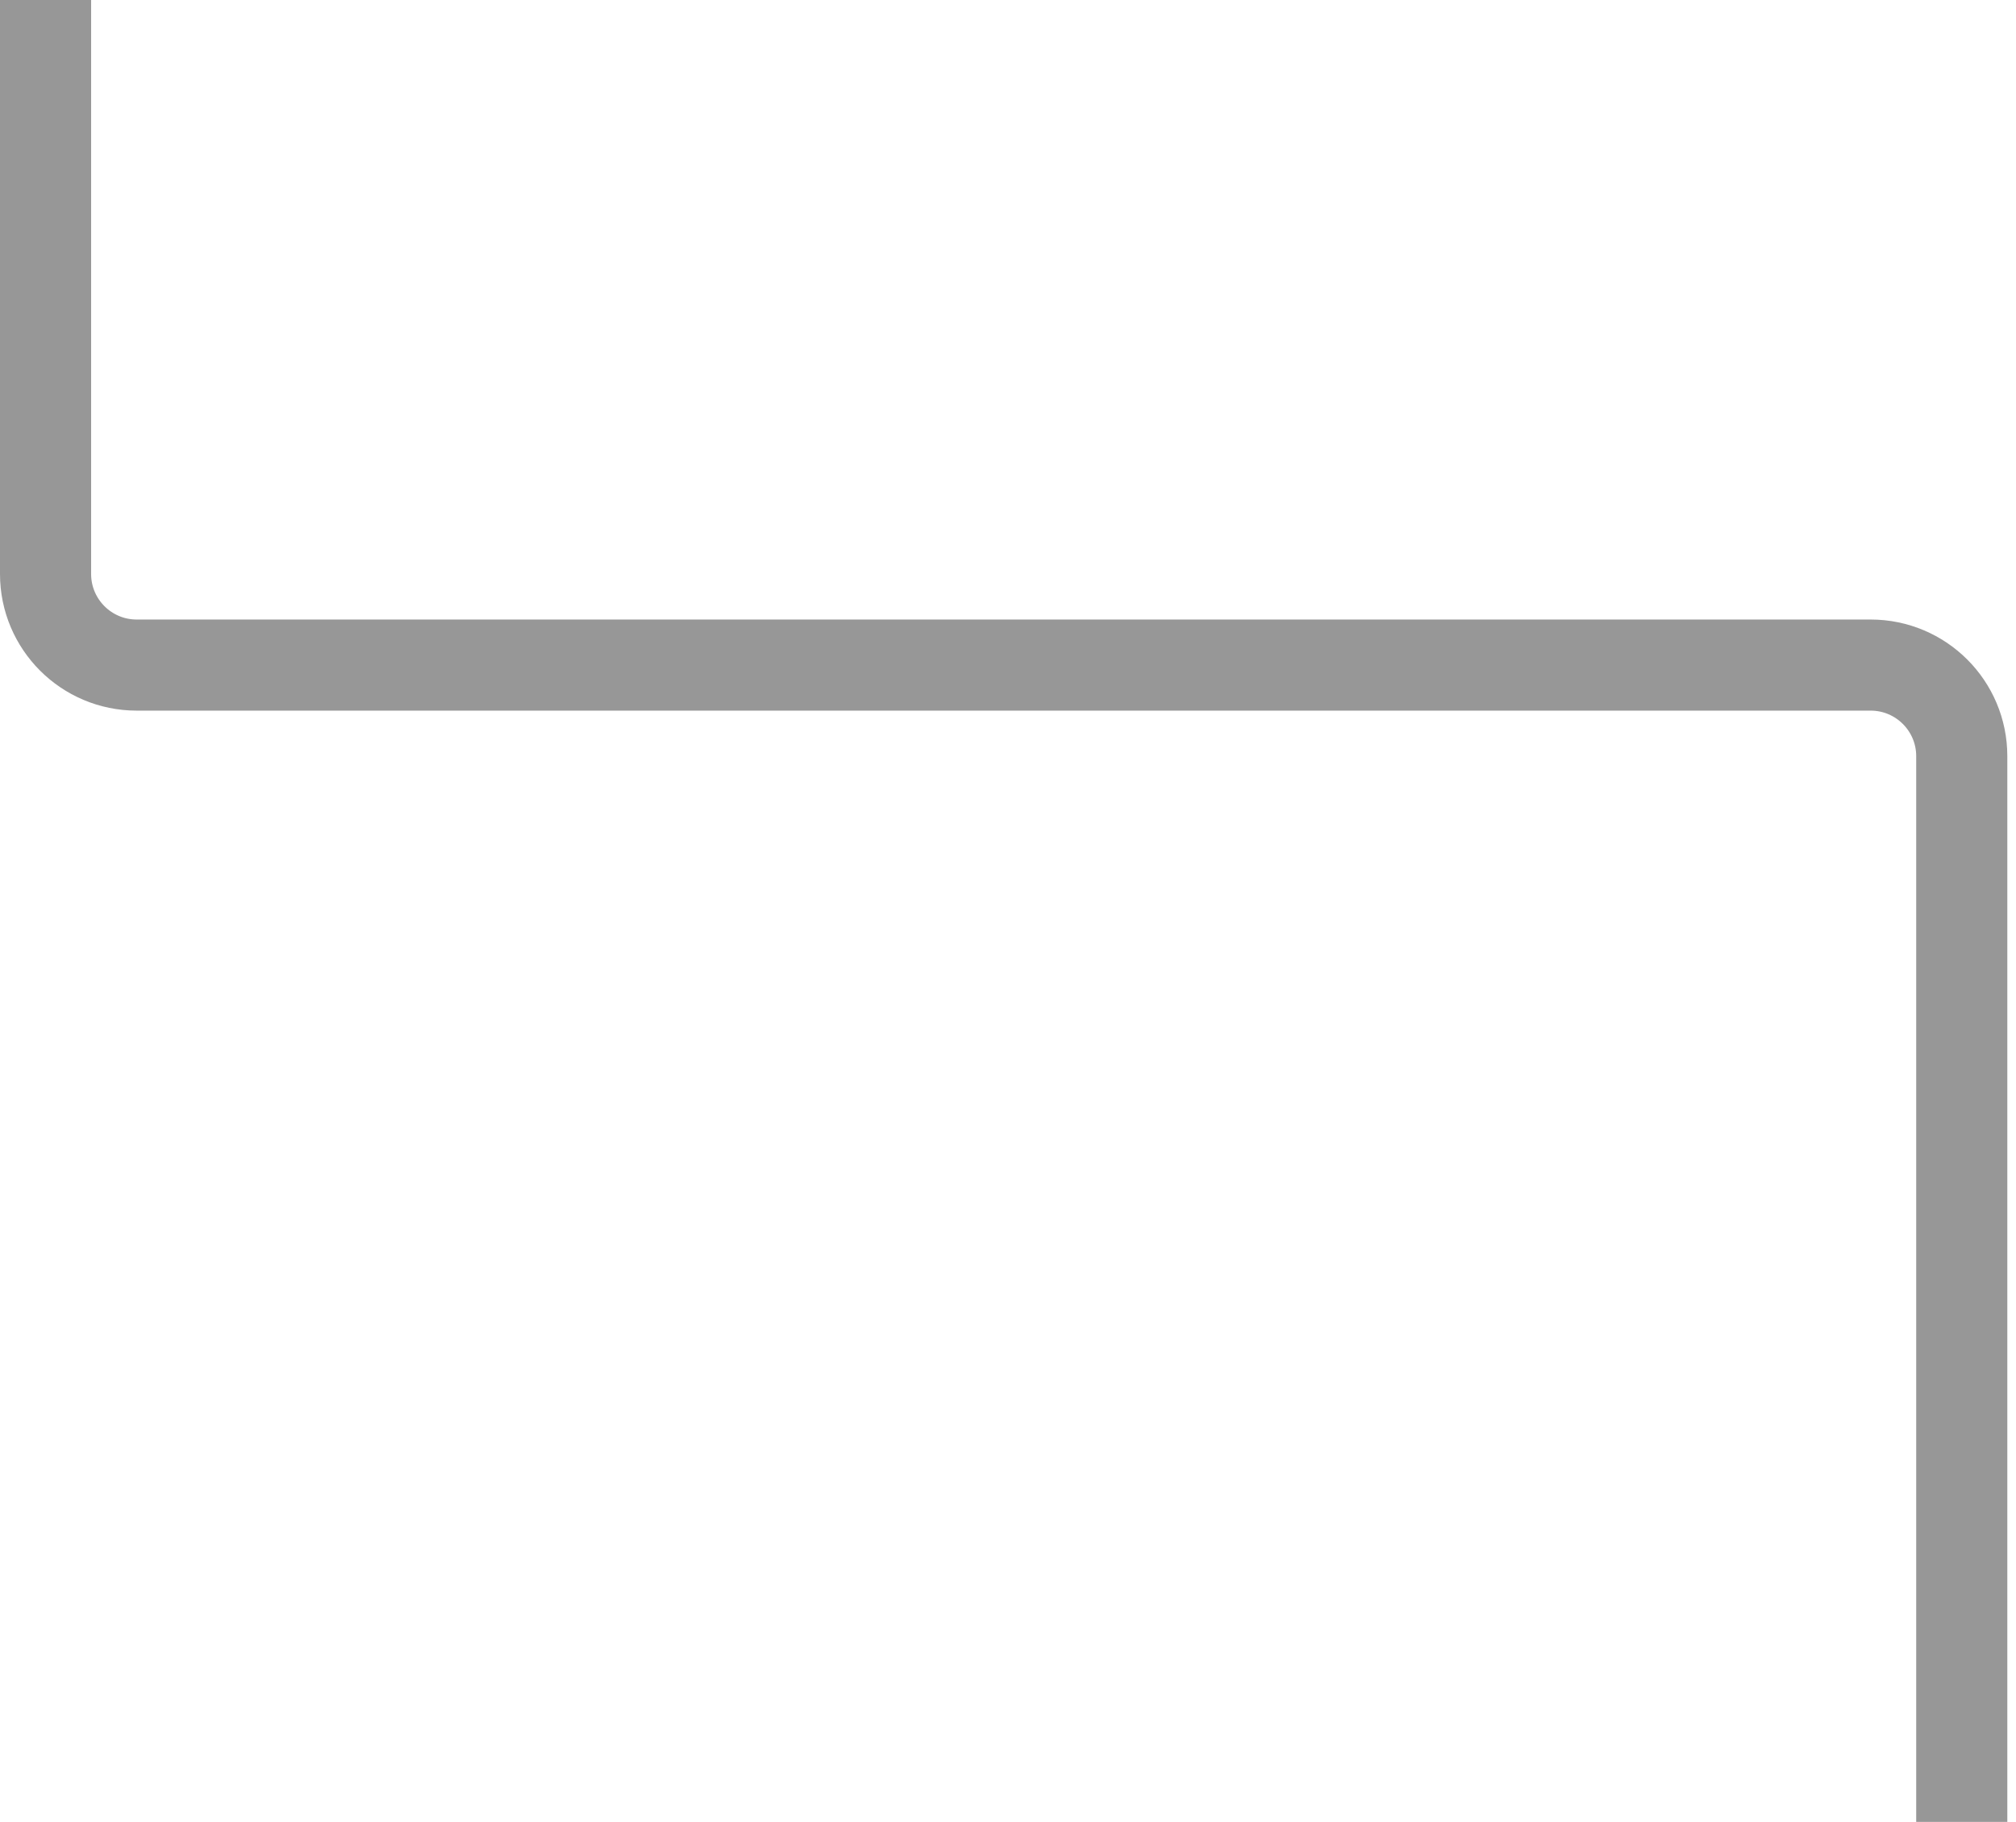 <?xml version="1.0" encoding="UTF-8"?>
<svg width="177px" height="160px" viewBox="0 0 177 160" version="1.1" xmlns="http://www.w3.org/2000/svg" xmlns:xlink="http://www.w3.org/1999/xlink">
    <!-- Generator: Sketch 50 (54983) - http://www.bohemiancoding.com/sketch -->
    <title>Path 35 Copy</title>
    <desc>Created with Sketch.</desc>
    <defs></defs>
    <g id="Page-2" stroke="none" stroke-width="1" fill="none" fill-rule="evenodd">
        <path d="M172.238,0 L172.238,50.407 C172.238,54.825 168.656,58.407 164.238,58.407 L12,58.407 C7.582,58.407 4,61.988 4,66.407 L4,160" id="Path-35-Copy" stroke="#979797" stroke-width="8" transform="translate(88.119, 80) scale(-1, 1) translate(-88.119, -80) "></path>
    </g>
</svg>